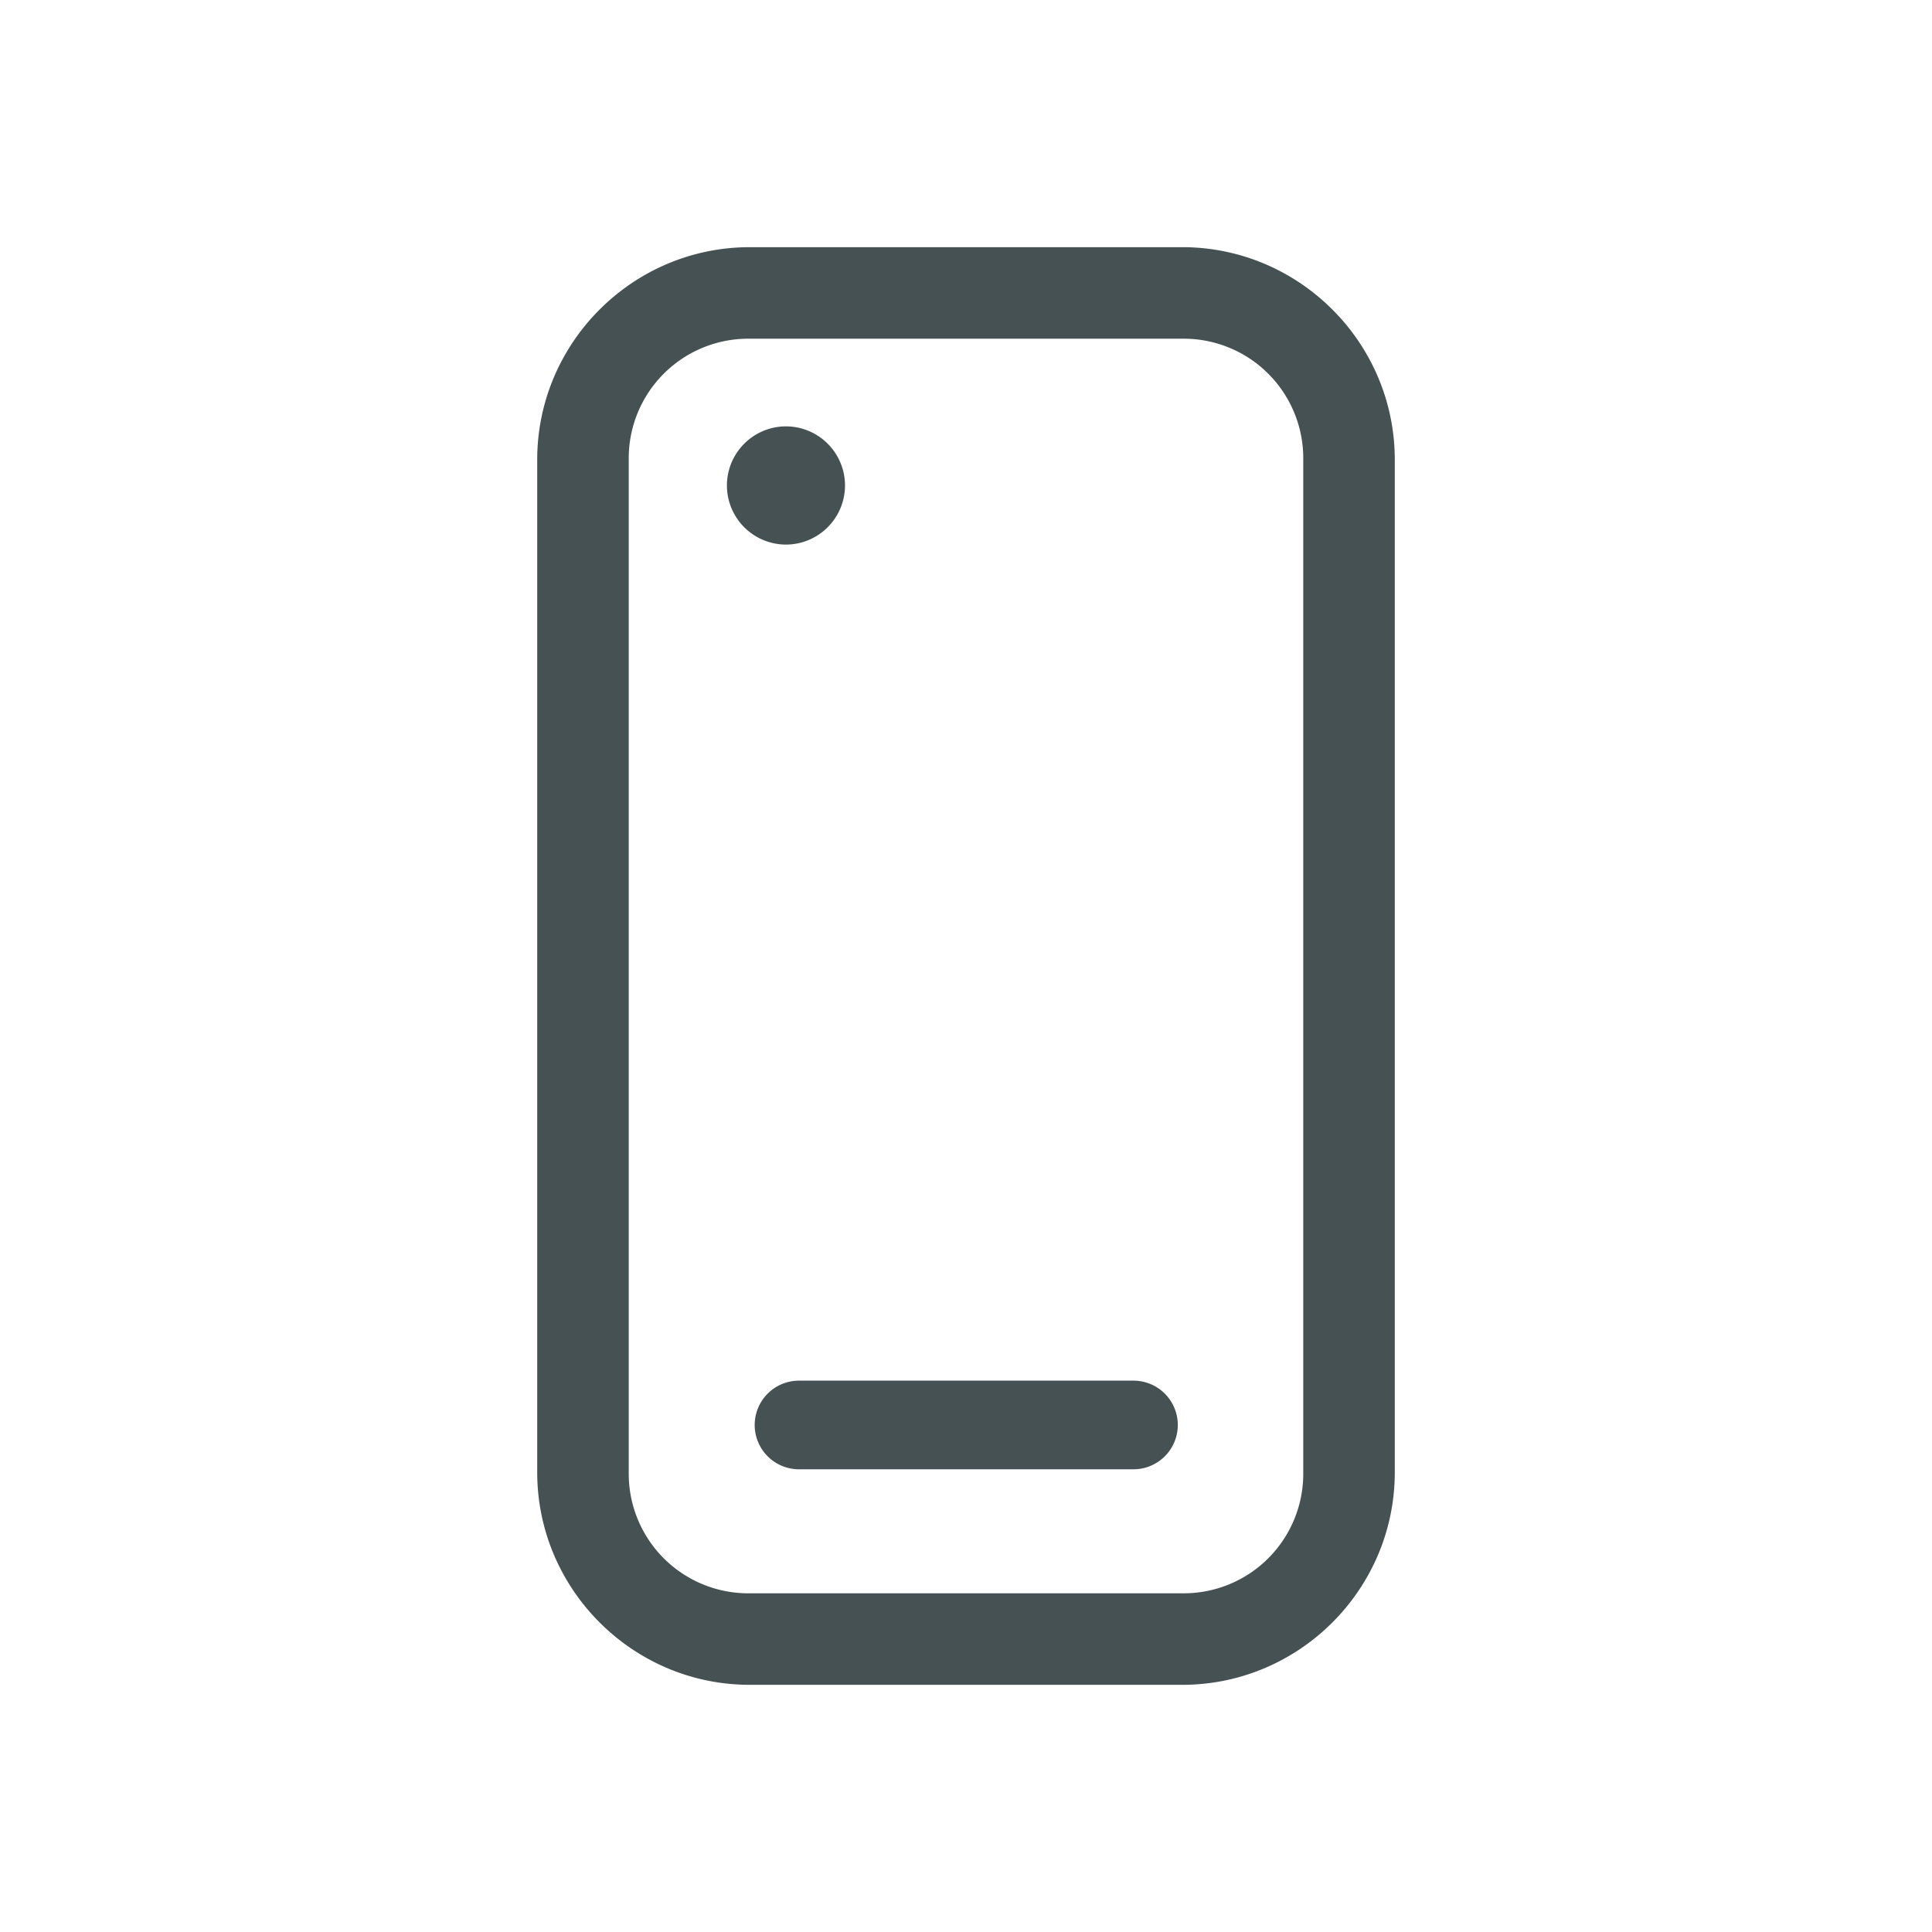 <svg xmlns="http://www.w3.org/2000/svg" viewBox="0 0 16 16"><path fill="currentColor" d="M6.209 2.047c-.969 0-1.76.791-1.76 1.76v8.386c0 .969.791 1.76 1.76 1.76h3.582c.969 0 1.76-.791 1.76-1.76V3.807c0-.969-.791-1.76-1.76-1.76zm0 .758h3.582a.99.99 0 0 1 1.002 1.002v8.386a.99.99 0 0 1-1.002 1.002H6.209a.99.99 0 0 1-1.002-1.002V3.807a.99.99 0 0 1 1.002-1.002m.295.726a.49.49 0 0 0-.484.492.49.49 0 0 0 .49.487.49.49 0 0 0 .488-.49v-.006a.49.49 0 0 0-.494-.483m.113 7.903a.367.367 0 0 0-.367.367.367.367 0 0 0 .367.367h2.77a.367.367 0 0 0 .367-.367.367.367 0 0 0-.367-.367z" style="color:#465153"/></svg>